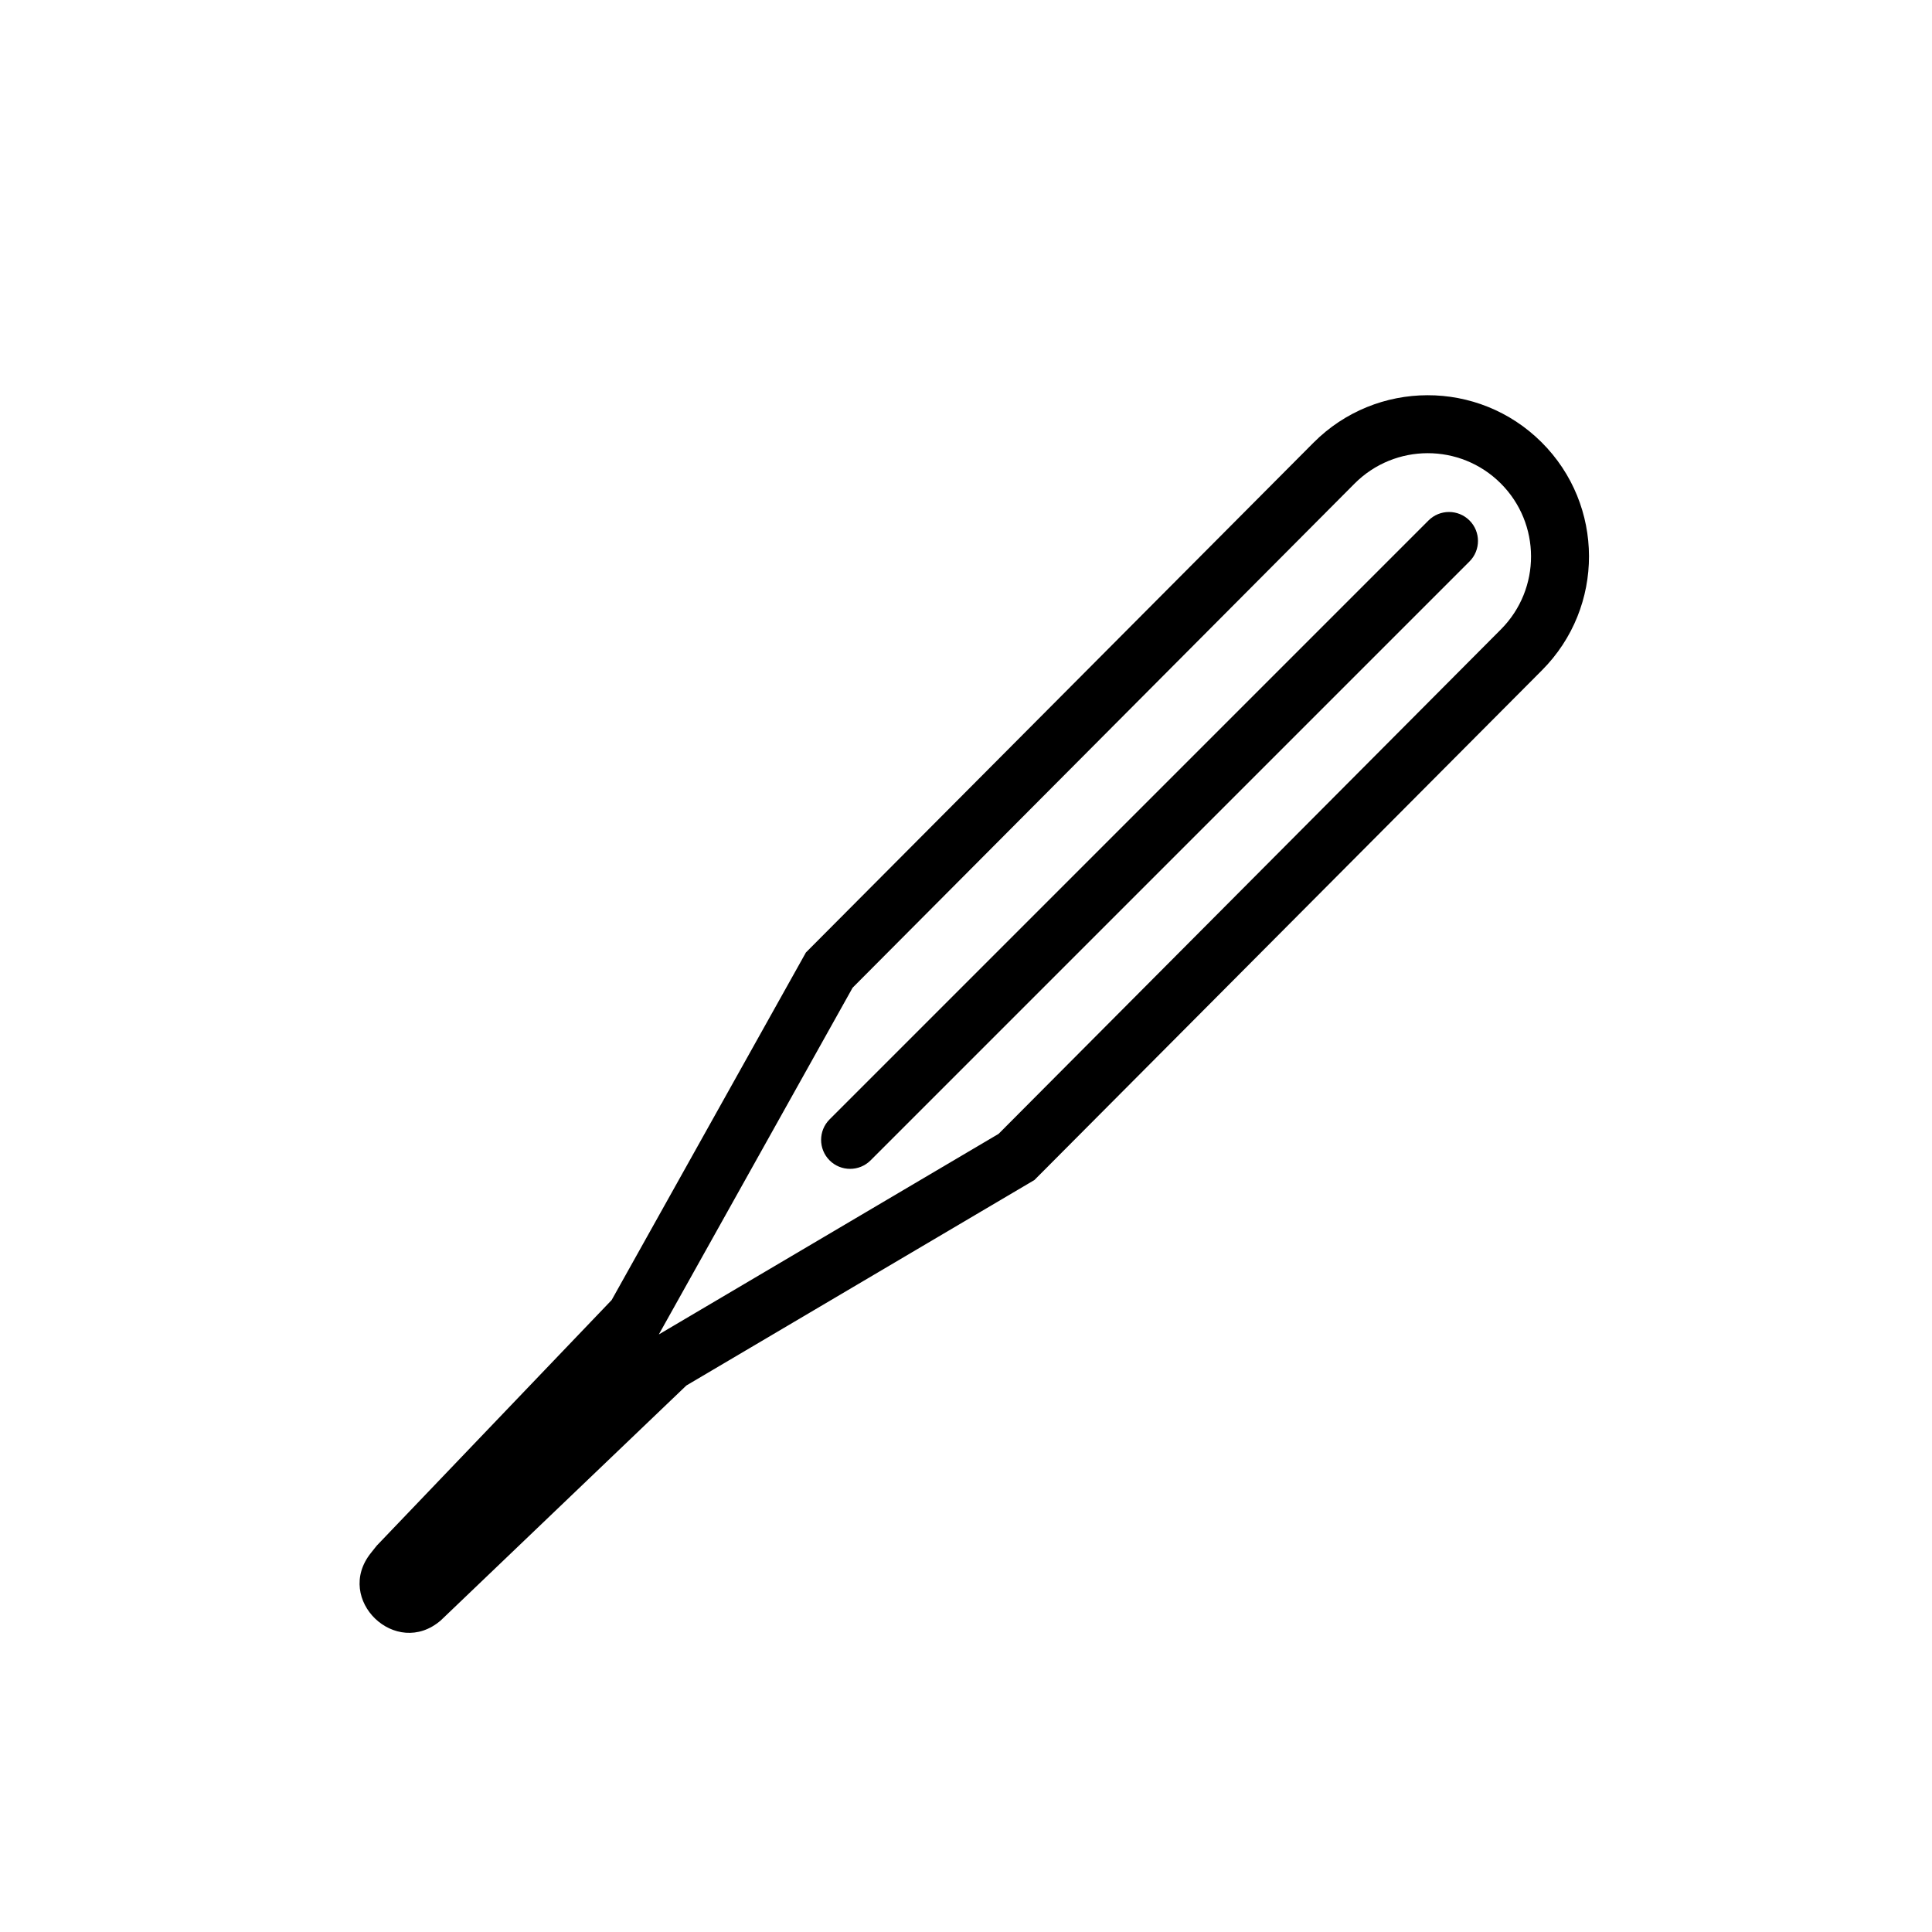 <svg width="100" height="100" viewBox="0 0 100 100" fill="none" xmlns="http://www.w3.org/2000/svg">
<rect width="100" height="100" fill="white"/>
<path fill-rule="evenodd" clip-rule="evenodd" d="M31.659 67.29L19.501 80.001L19.191 80.391C17.284 82.79 20.498 85.875 22.817 83.87L35.528 71.712L53.542 61.077L79.814 34.691C83.067 31.425 83.055 26.141 79.789 22.889C76.523 19.636 71.239 19.648 67.986 22.914L41.714 49.3L31.659 67.29ZM44.131 51.124L34.101 69.07L51.687 58.688L77.689 32.575C79.772 30.482 79.764 27.098 77.672 25.015C75.58 22.931 72.195 22.939 70.112 25.031L44.131 51.124Z" fill="black"/>
<path fill-rule="evenodd" clip-rule="evenodd" d="M76.061 26.939C76.646 27.525 76.646 28.475 76.061 29.061L45.061 60.061C44.475 60.646 43.525 60.646 42.939 60.061C42.354 59.475 42.354 58.525 42.939 57.939L73.939 26.939C74.525 26.354 75.475 26.354 76.061 26.939Z" fill="black"/>
</svg>
